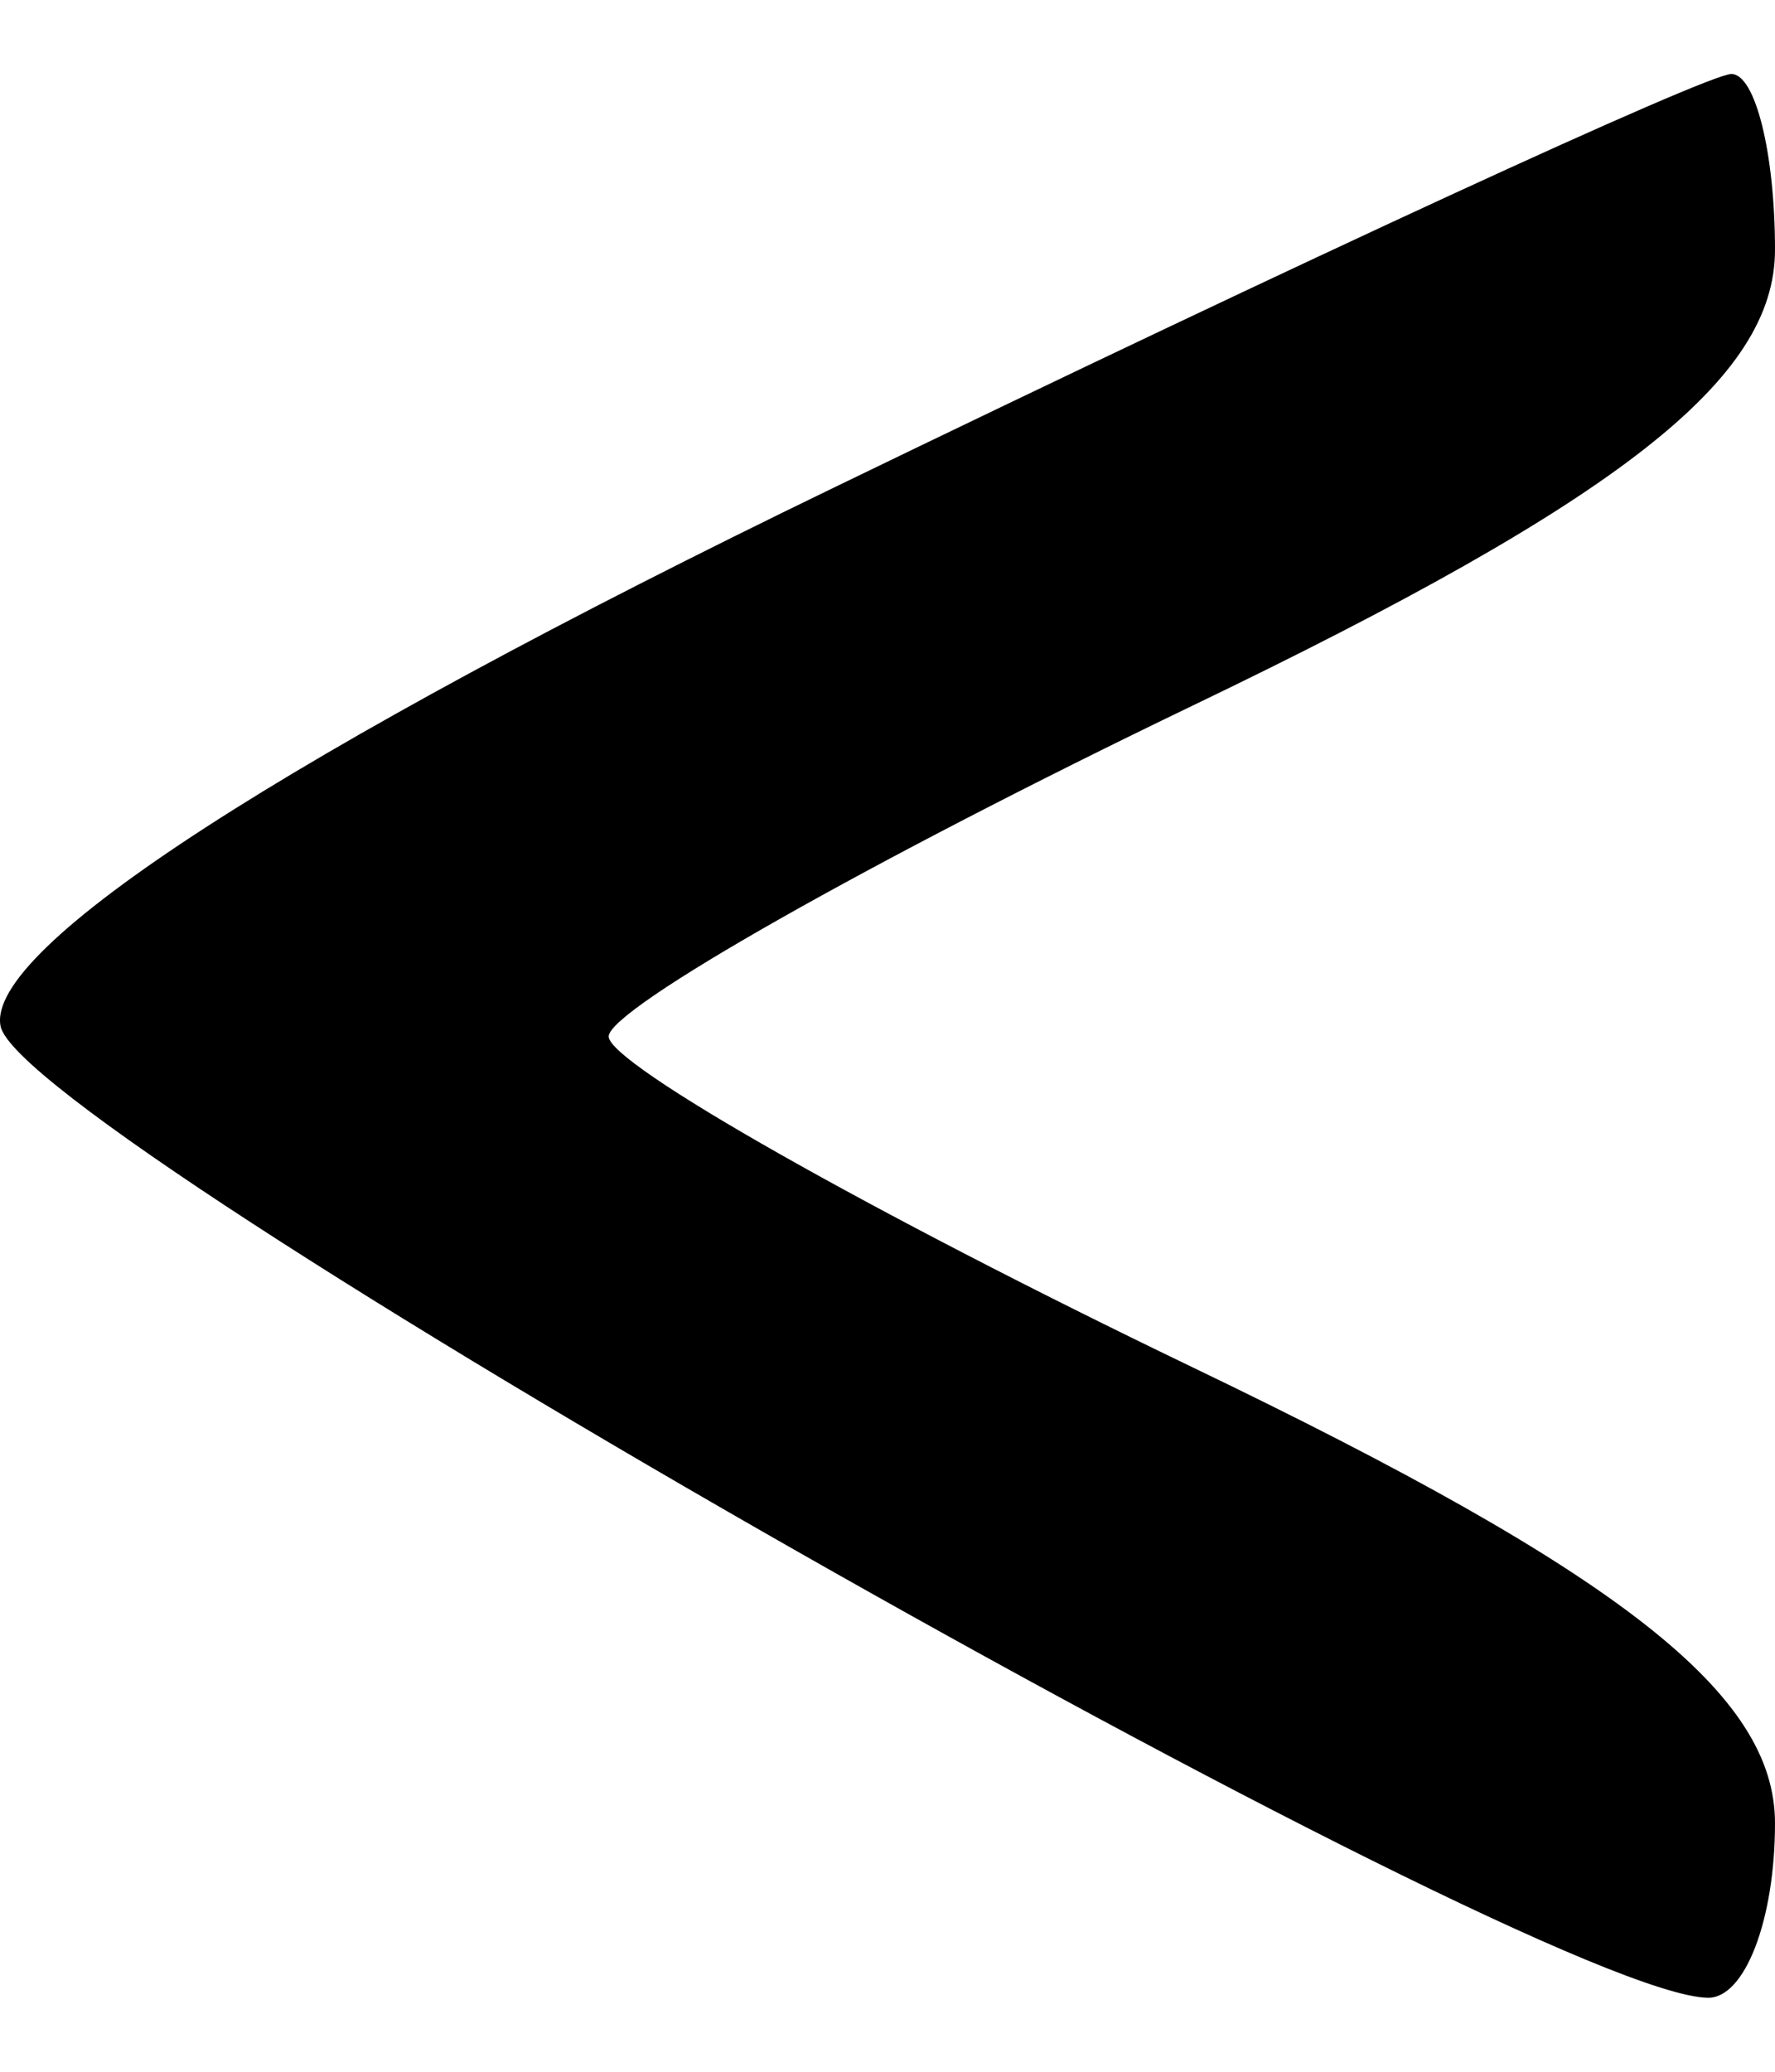 <svg width="12" height="14" viewBox="0 0 12 14" fill="none" xmlns="http://www.w3.org/2000/svg">
<path fill-rule="evenodd" clip-rule="evenodd" d="M12 1.688C12 2.562 10.957 3.378 8.057 4.771C5.889 5.814 4.115 6.818 4.115 7.004C4.115 7.19 5.889 8.194 8.057 9.237C10.957 10.63 12 11.446 12 12.32C12 12.974 11.796 13.505 11.545 13.5C10.37 13.478 0.152 7.666 0.004 6.935C-0.103 6.408 1.947 5.082 5.623 3.302C8.805 1.761 11.542 0.5 11.705 0.5C11.867 0.5 12 1.035 12 1.688Z" fill="currentColor"/>
</svg>
